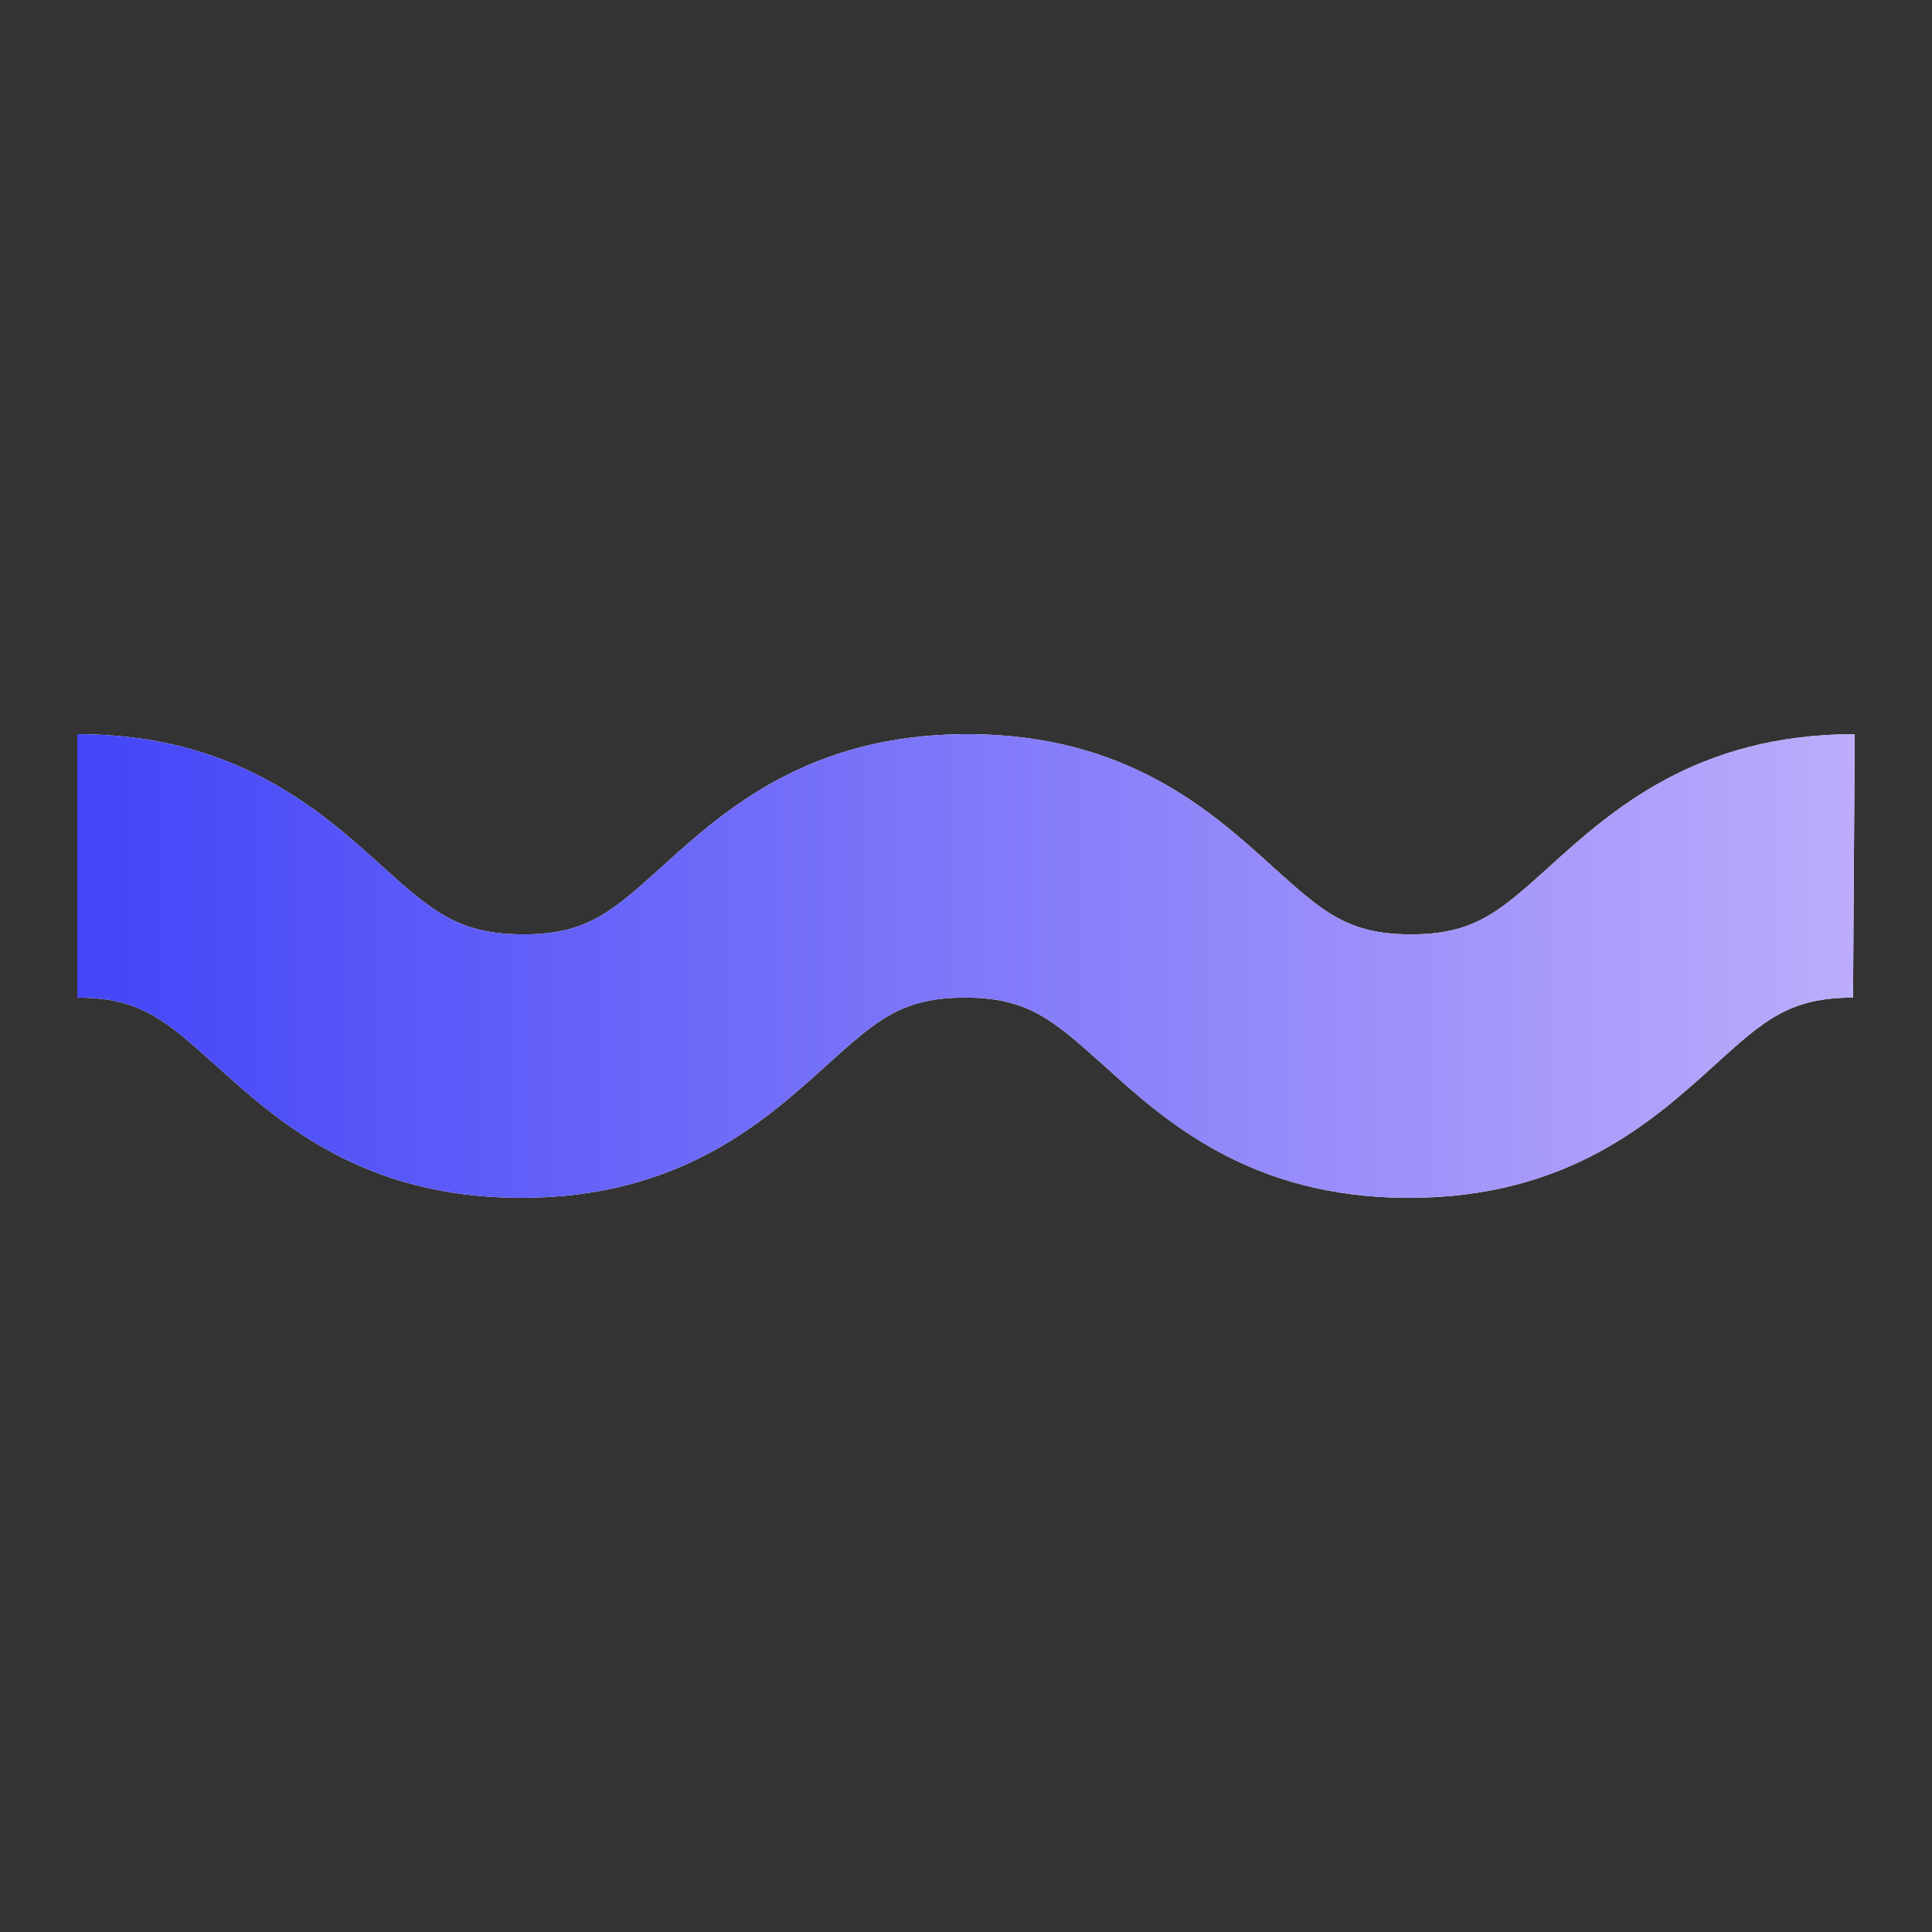 <svg width="50" height="50" viewBox="0 0 50 50" fill="none" xmlns="http://www.w3.org/2000/svg">
<rect x="0" y="0" width="50" height="50" fill="#333333" stroke="none"/>
<path d="M48 19C43.893 19 41.699 20.98 40.095 22.432C38.805 23.595 38.158 24.182 36.511 24.182C34.875 24.182 34.229 23.595 32.938 22.432C31.335 20.98 29.142 19 25.033 19C20.925 19 18.732 20.98 17.129 22.432C15.838 23.595 15.192 24.182 13.544 24.182C11.897 24.182 11.207 23.607 9.904 22.432C8.301 20.98 6.097 19 2 19V25.818C3.636 25.818 4.282 26.405 5.584 27.569C7.187 29.02 9.38 31 13.489 31C17.597 31 19.79 29.02 21.392 27.569C22.695 26.394 23.341 25.818 24.978 25.818C26.614 25.818 27.26 26.405 28.562 27.569C30.165 29.02 32.358 31 36.467 31C40.574 31 42.767 29.02 44.37 27.569C45.662 26.394 46.319 25.818 47.956 25.818L48 19Z" fill="white"/>
<path d="M48 19C43.893 19 41.699 20.98 40.095 22.432C38.805 23.595 38.158 24.182 36.511 24.182C34.875 24.182 34.229 23.595 32.938 22.432C31.335 20.98 29.142 19 25.033 19C20.925 19 18.732 20.98 17.129 22.432C15.838 23.595 15.192 24.182 13.544 24.182C11.897 24.182 11.207 23.607 9.904 22.432C8.301 20.98 6.097 19 2 19V25.818C3.636 25.818 4.282 26.405 5.584 27.569C7.187 29.02 9.38 31 13.489 31C17.597 31 19.79 29.02 21.392 27.569C22.695 26.394 23.341 25.818 24.978 25.818C26.614 25.818 27.26 26.405 28.562 27.569C30.165 29.02 32.358 31 36.467 31C40.574 31 42.767 29.02 44.37 27.569C45.662 26.394 46.319 25.818 47.956 25.818L48 19Z" fill="url(#paint0_linear)"/>
<defs>
<linearGradient id="paint0_linear" x1="1.966" y1="24.872" x2="47.966" y2="24.872" gradientUnits="userSpaceOnUse">
<stop stop-color="#4345F8"/>
<stop offset="1" stop-color="#BCACFB"/>
</linearGradient>
</defs>
</svg>
